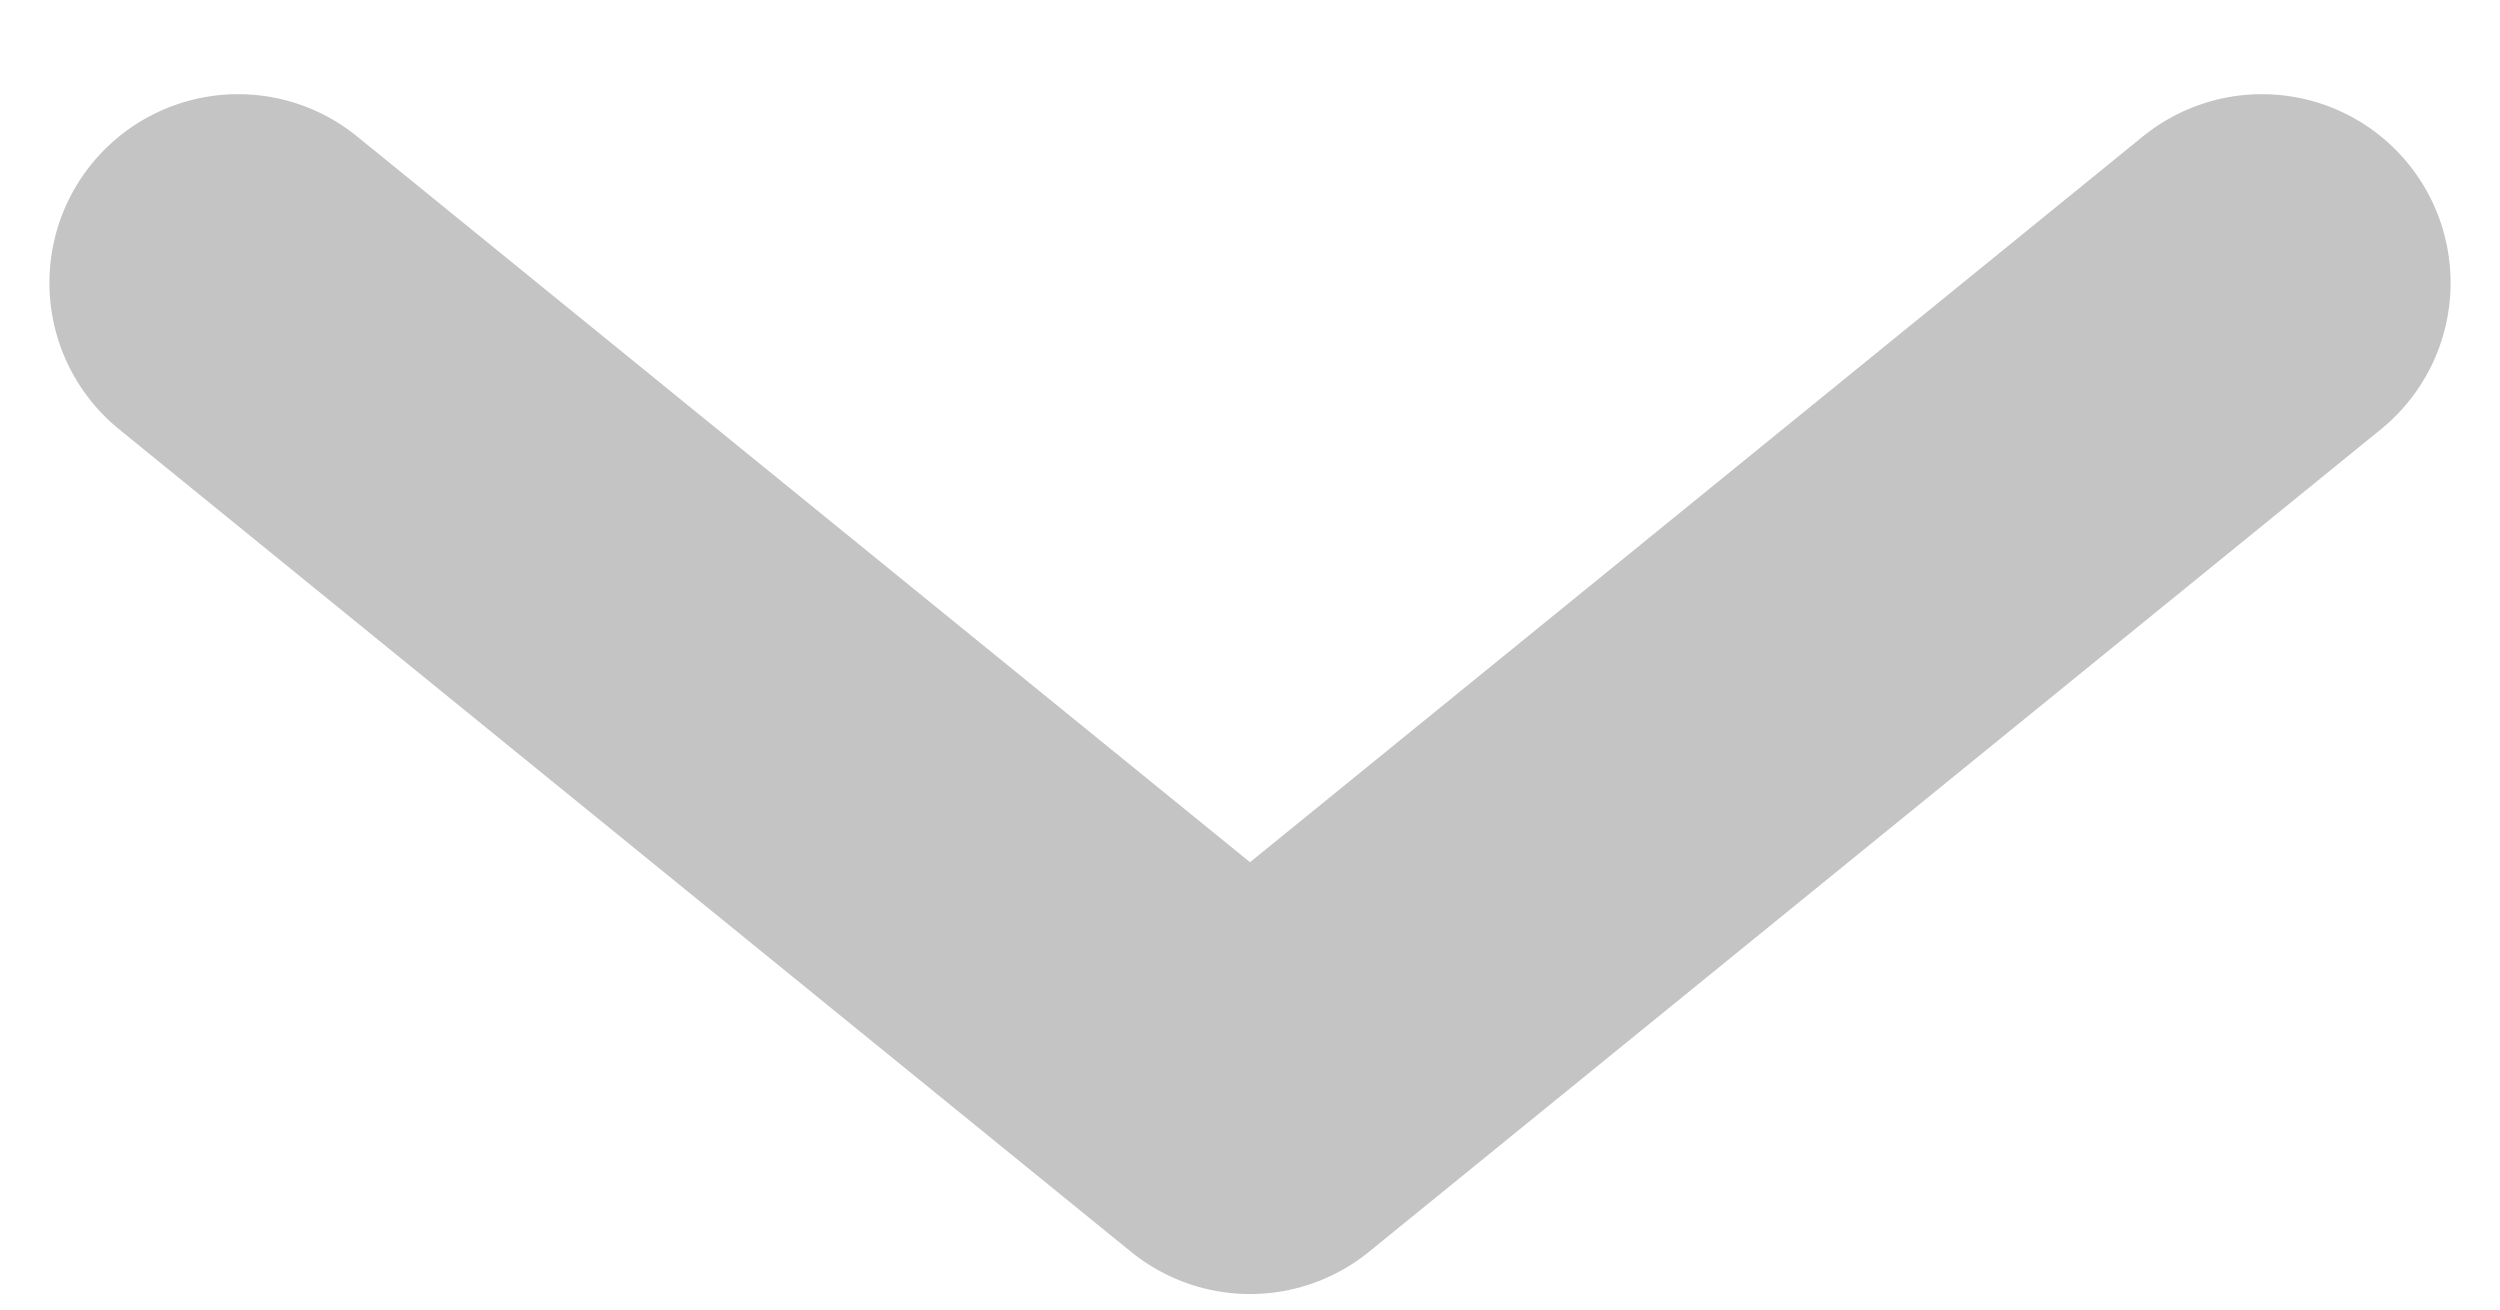 <svg width="21" height="11" viewBox="0 0 21 11" fill="none" xmlns="http://www.w3.org/2000/svg">
<path d="M19 2.376L10.5 9.285L2 2.376" stroke="#C4C4C4" stroke-width="3.17" stroke-linecap="round" stroke-linejoin="round"/>
</svg>
